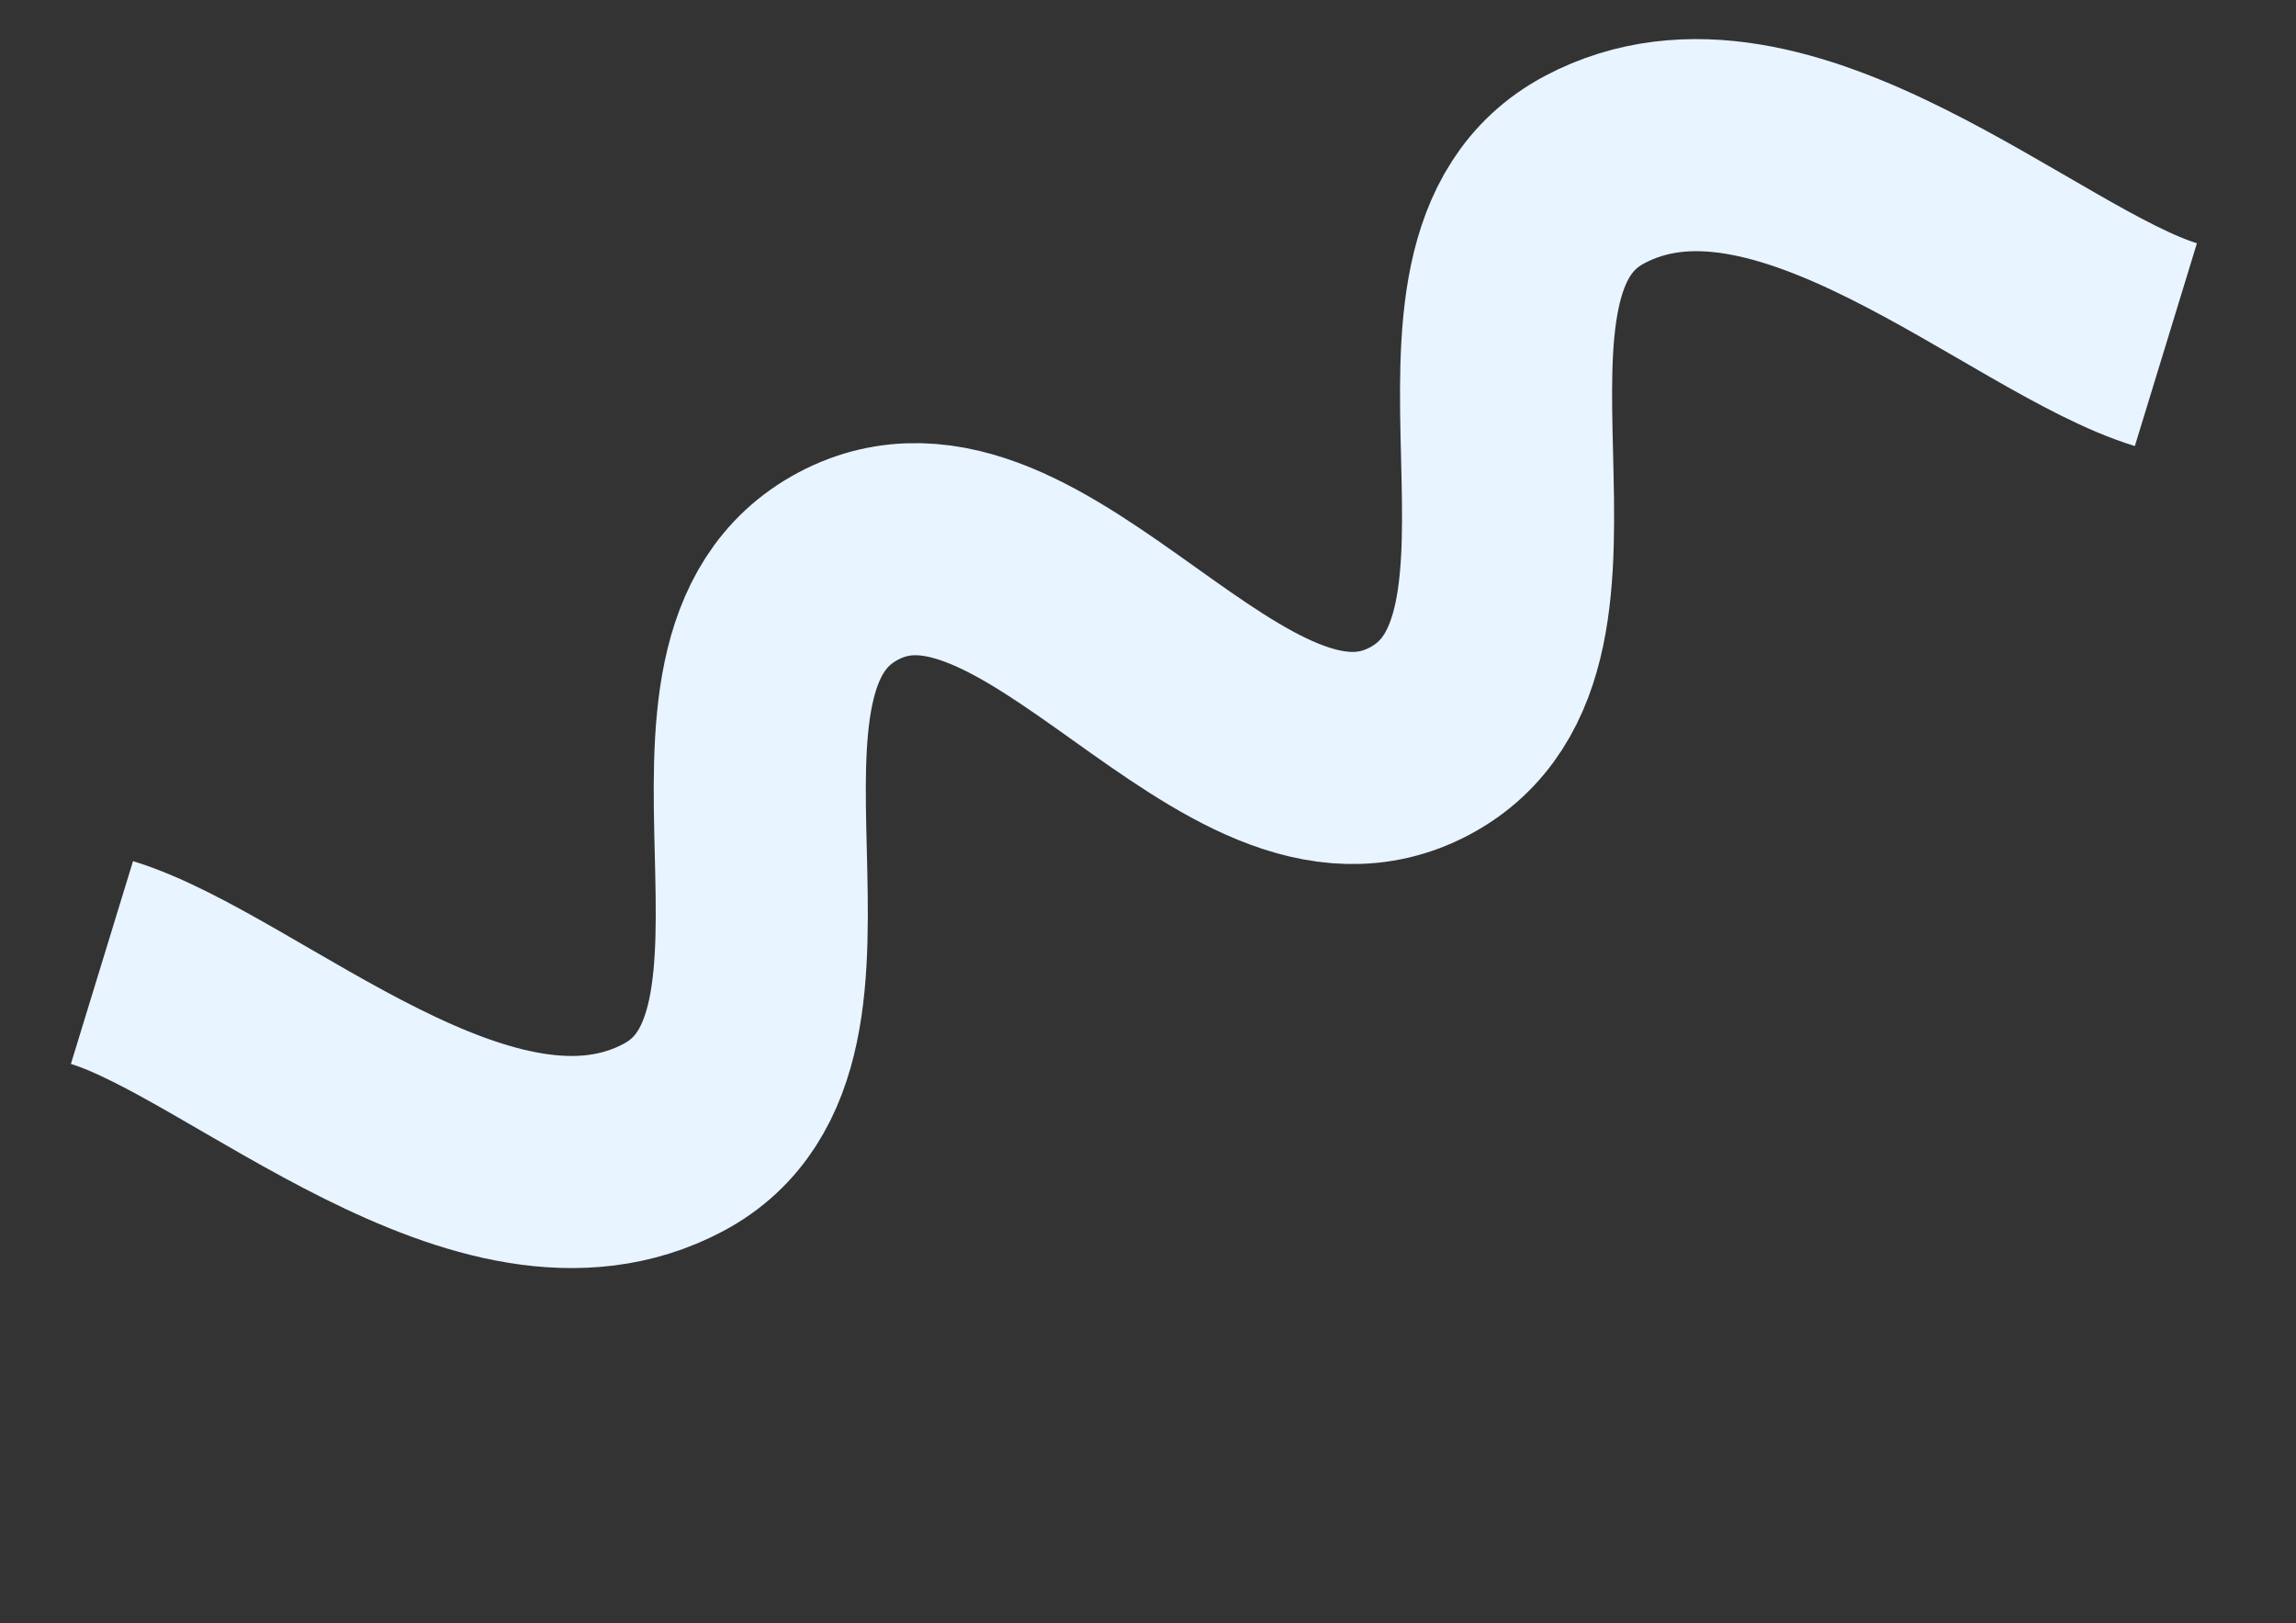 <svg xmlns="http://www.w3.org/2000/svg" width="64.946" height="45.903" viewBox="0 0 64.946 45.903">
  <rect x="0" y="0" width="64.946" height="45.903" fill="#333333" stroke="none"/>
  <path id="Trazado_2959" data-name="Trazado 2959" d="M9416.961,199.539c2.988,2.988,5.978,11.954,11.954,11.954s5.977-11.954,11.953-11.954,5.978,11.954,11.954,11.954,5.977-11.954,11.953-11.954,8.966,8.965,11.954,11.954" transform="matrix(-0.883, 0.469, -0.469, -0.883, 8470.026, -4230.614)" fill="none" stroke="#e8f4ff" stroke-width="6"/>
</svg>
